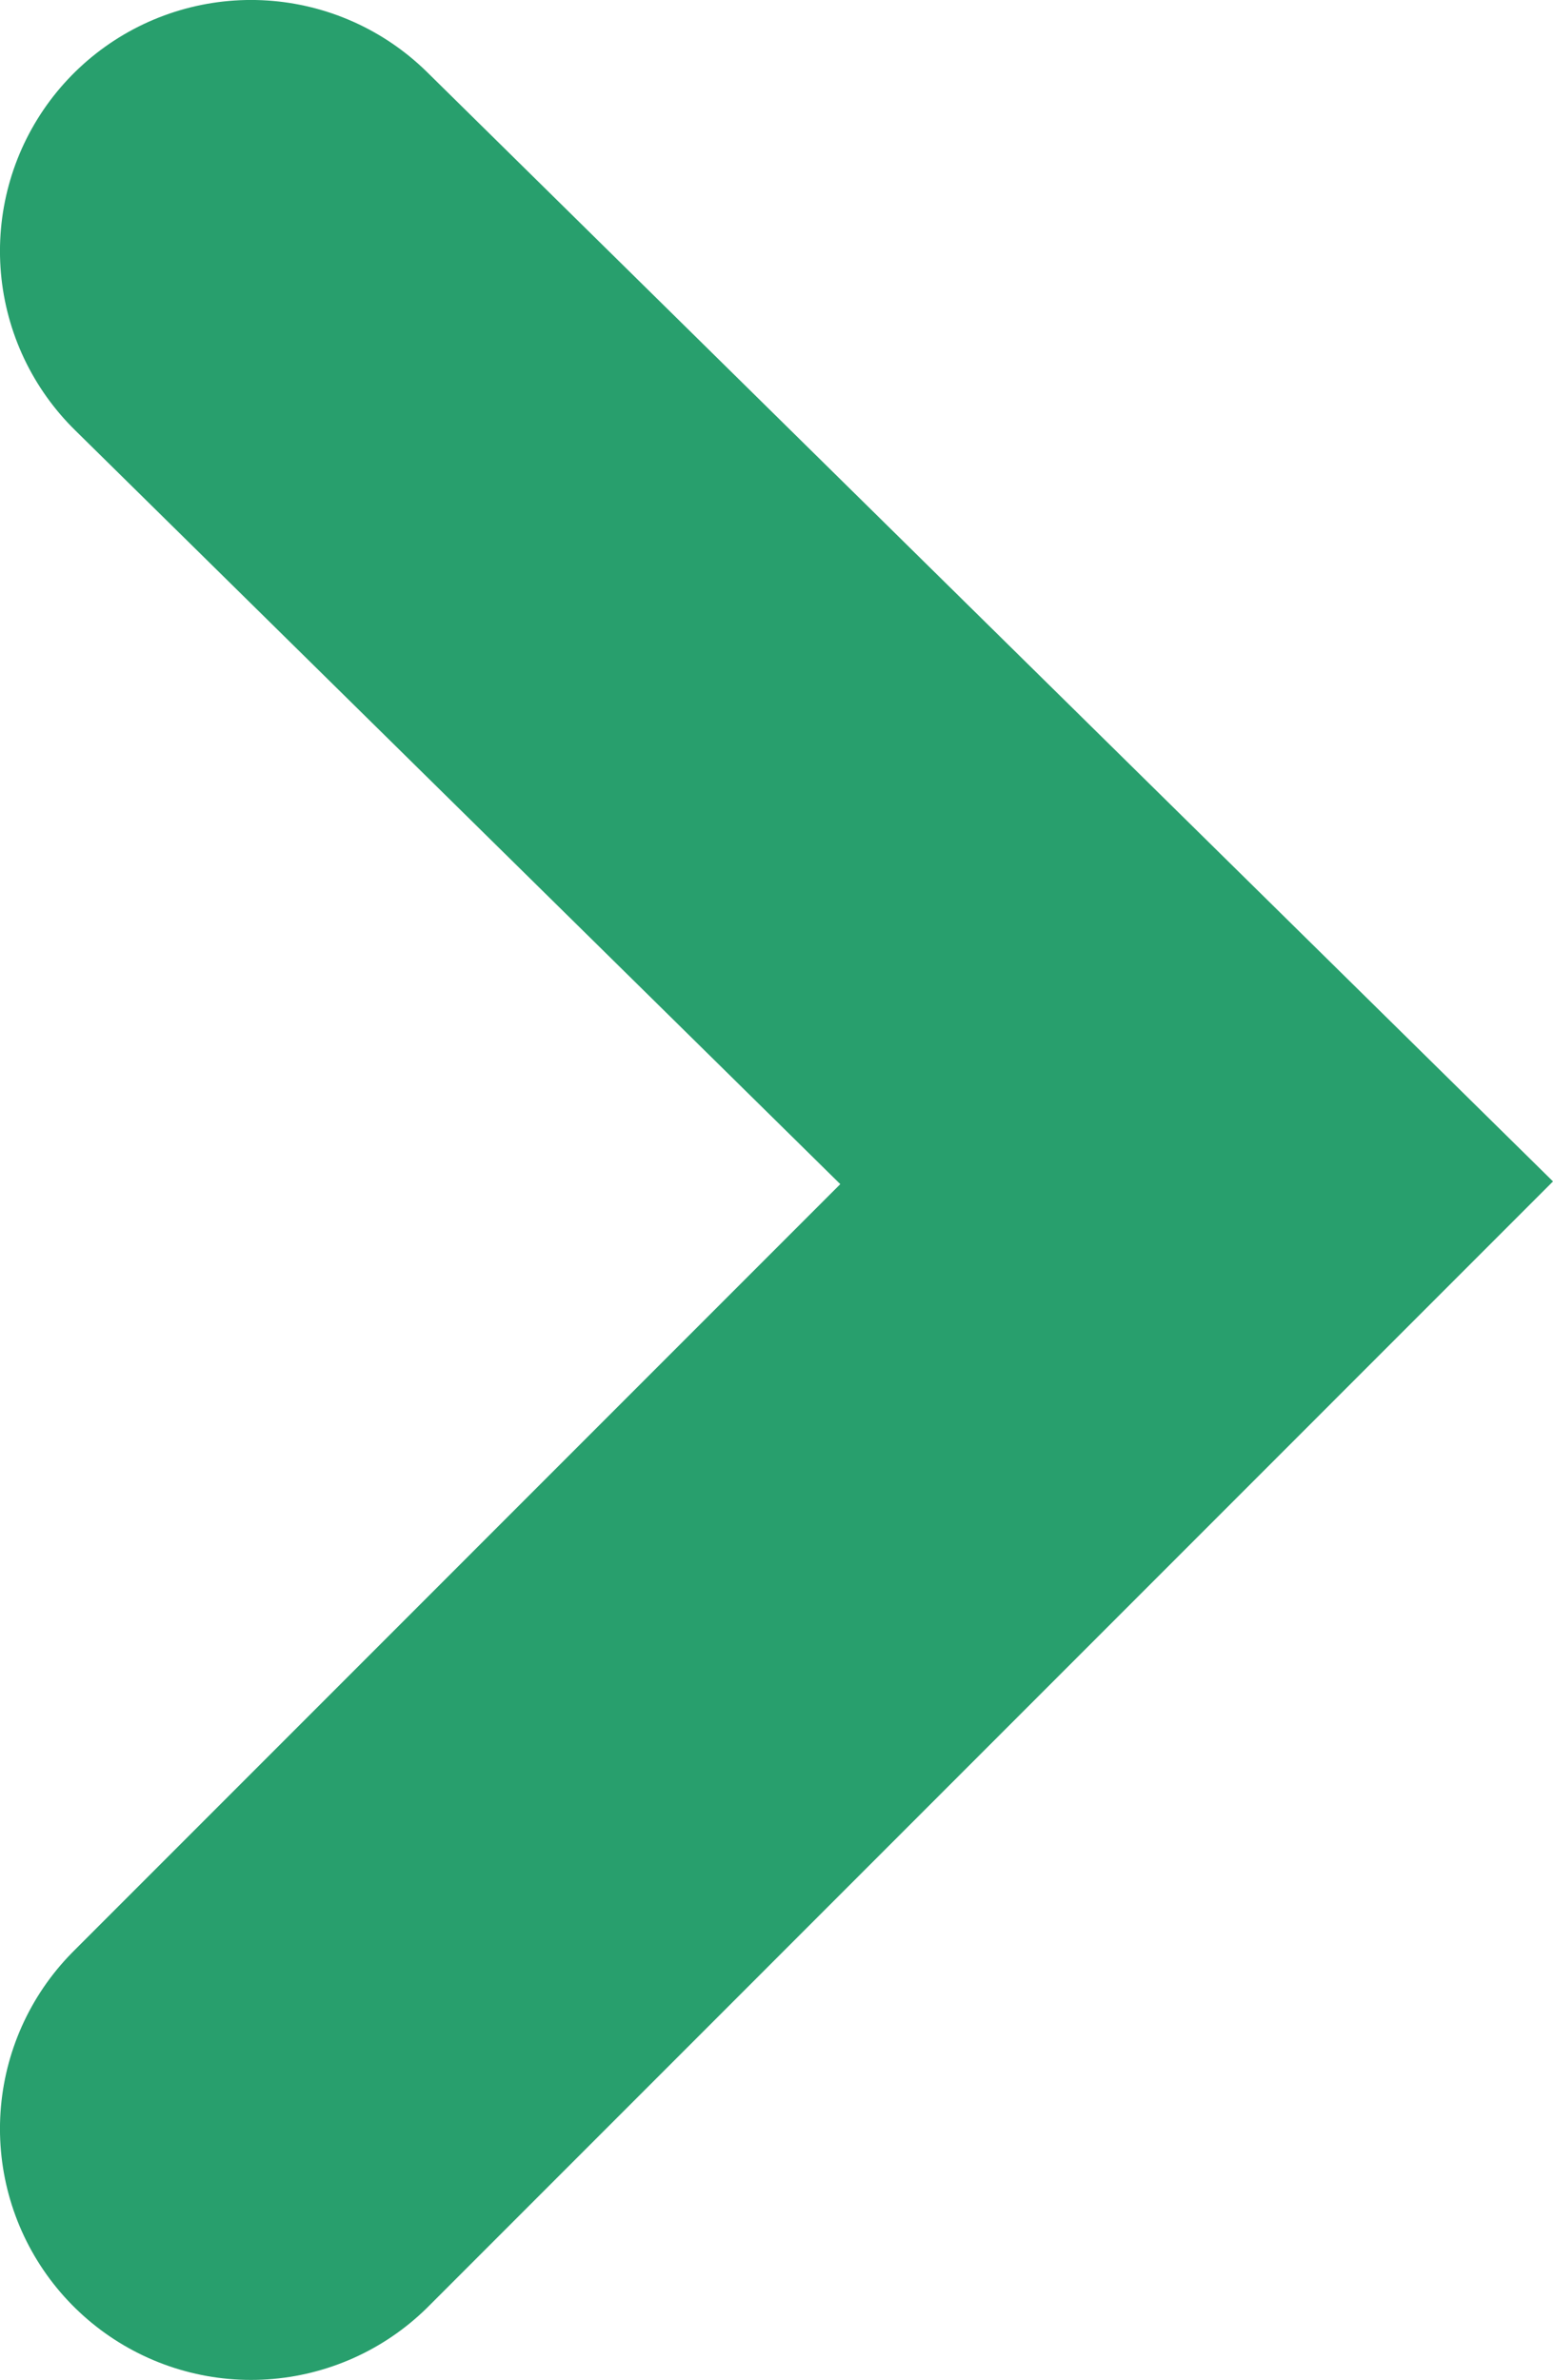 <svg xmlns="http://www.w3.org/2000/svg" xmlns:xlink="http://www.w3.org/1999/xlink" id="Layer_1" width="22.992" height="35.223" x="0" y="0" enable-background="new 0 0 22.992 35.223" version="1.0" viewBox="0 0 22.992 35.223" xml:space="preserve"><polyline fill="none" stroke="#289F6D" stroke-linecap="round" stroke-miterlimit="10" stroke-width="7.433" points="3.716 3.716 17.716 17.505 3.716 31.506"/></svg>
